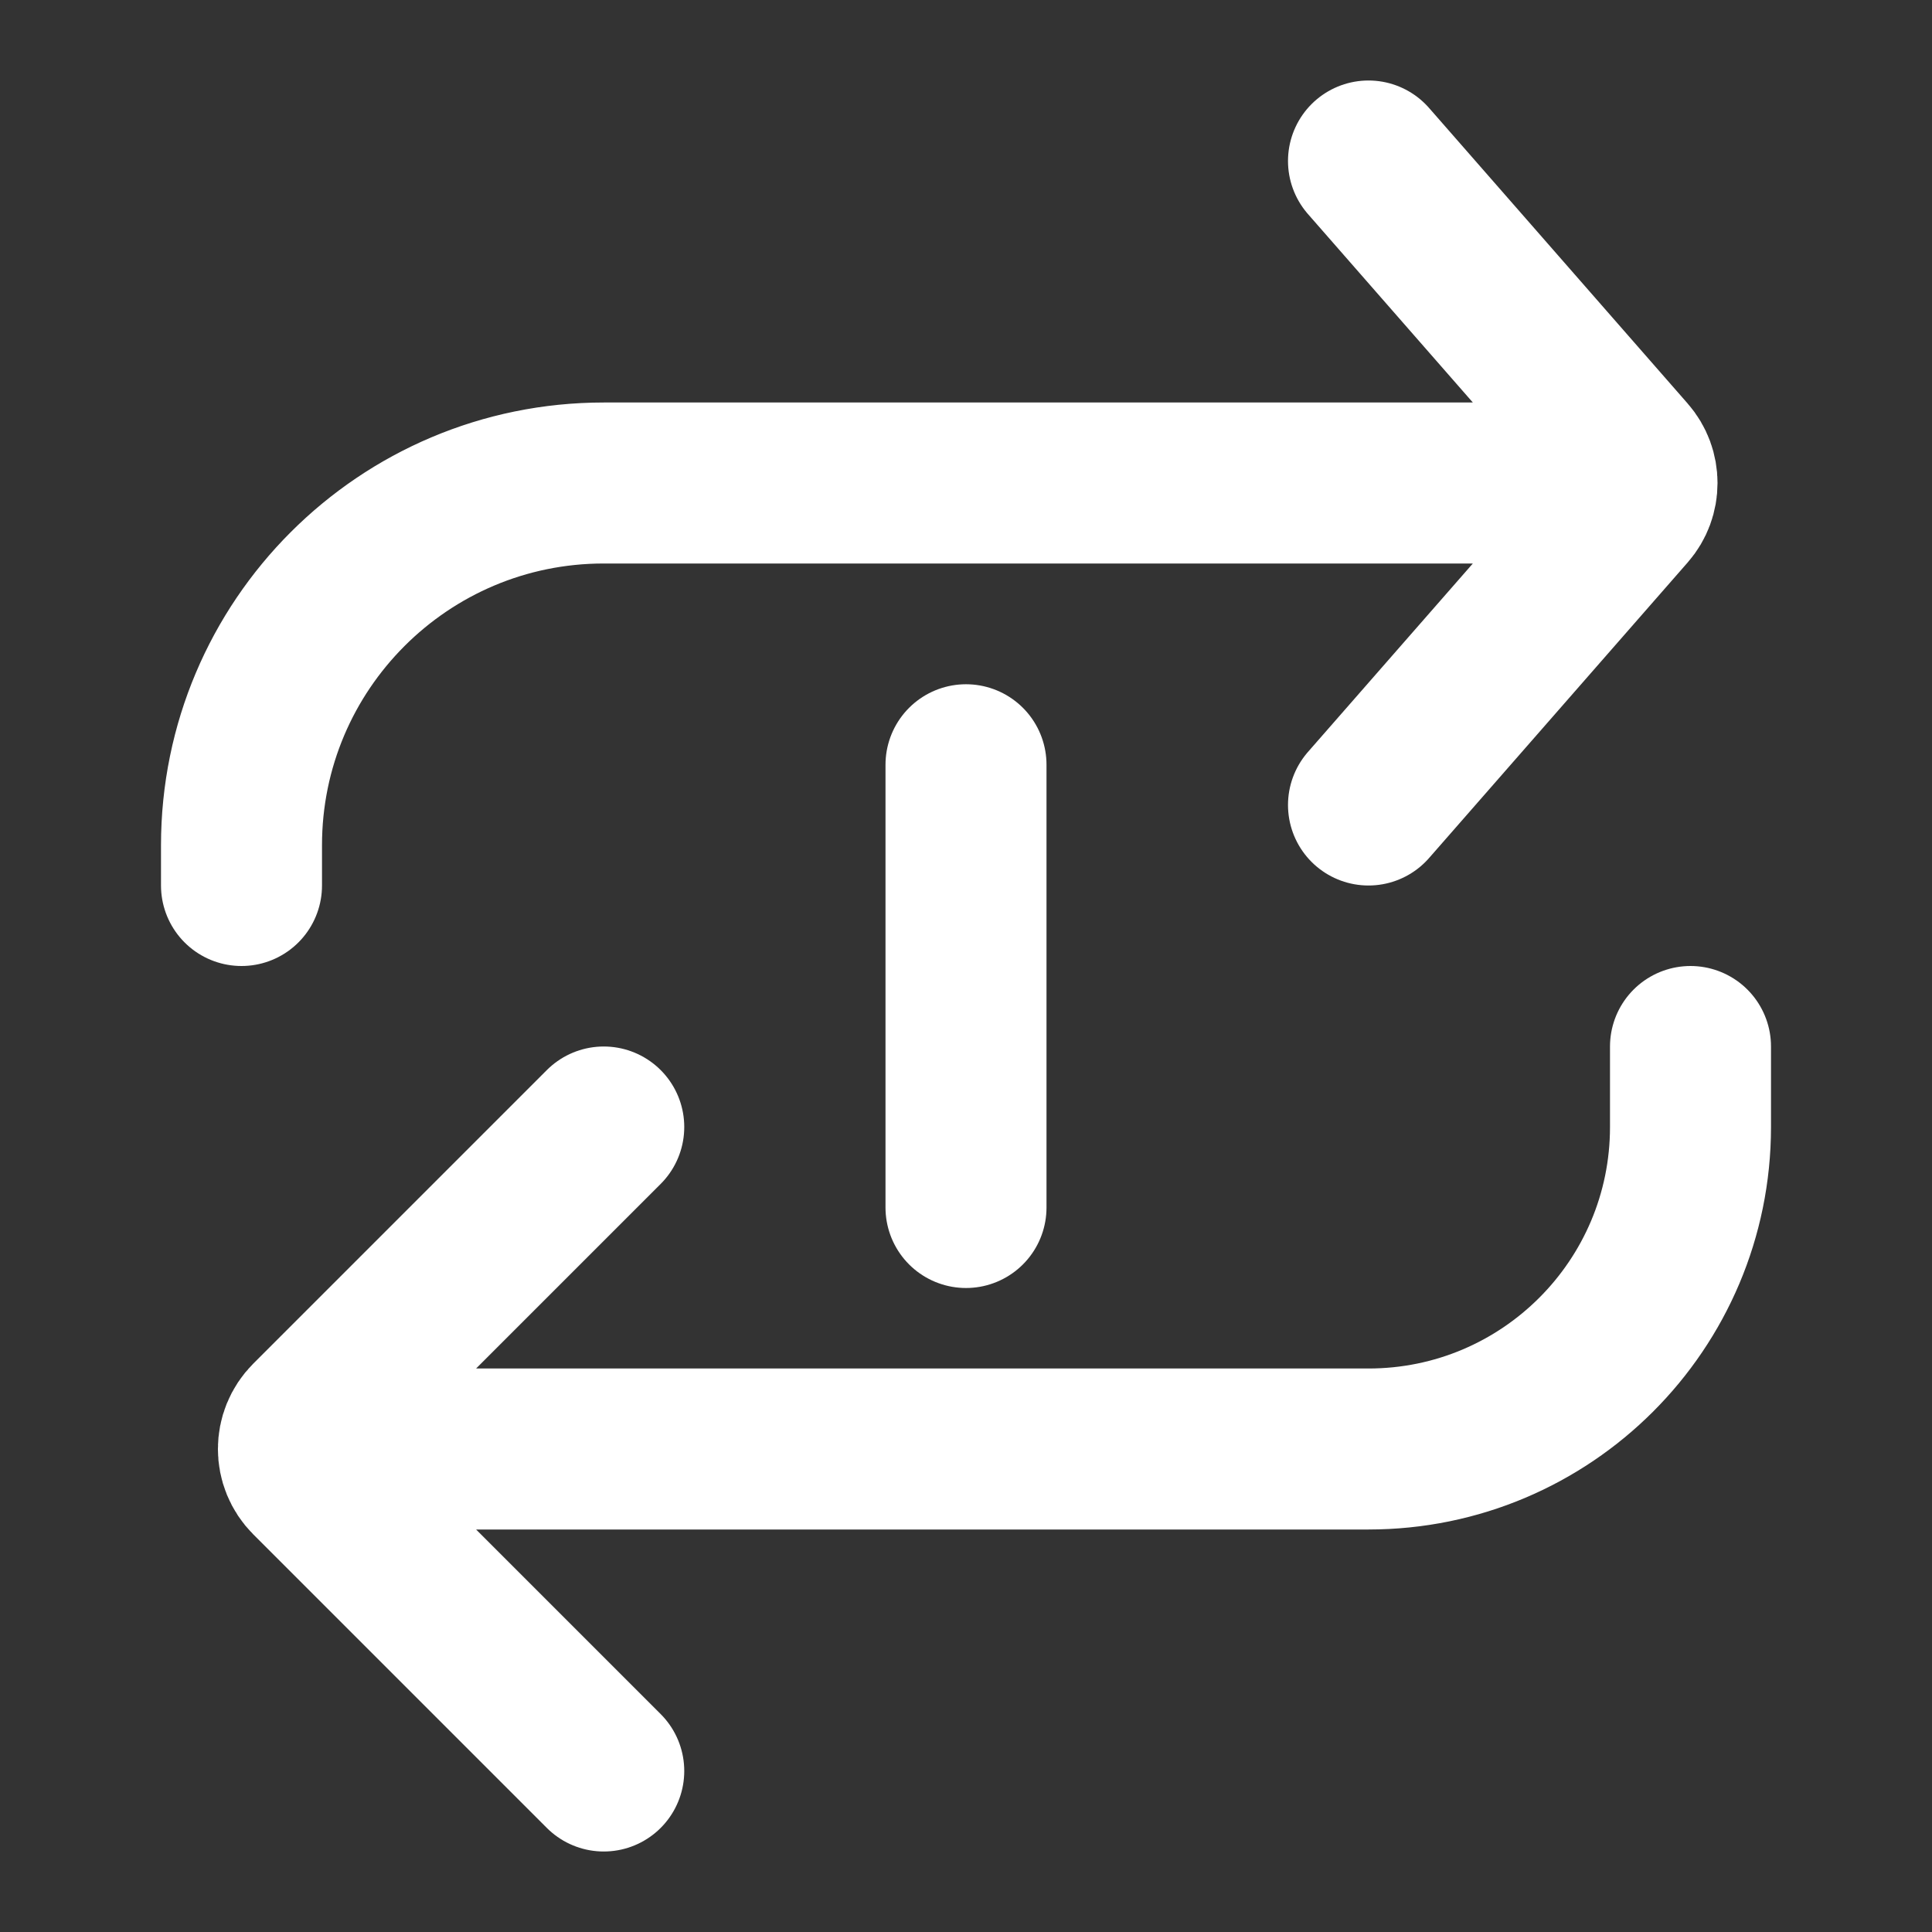 <svg width="24" height="24" viewBox="0 0 24 24" fill="none" xmlns="http://www.w3.org/2000/svg">
	<rect x="0" y="0" width="24" height="24" fill="#333333" stroke="none"/>
	<path d="M3 11V10.5C3 8.015 5.015 6 7.5 6H19M17 2L20.212 5.671C20.377 5.859 20.377 6.141 20.212 6.329L17 10M21 13V14C21 16.209 19.209 18 17 18H4M7.5 22L3.854 18.354C3.658 18.158 3.658 17.842 3.854 17.646L7.5 14" stroke="white" stroke-width="2" stroke-linecap="round" />
	<path d="M12 9.5V15" stroke="white" stroke-width="2" stroke-linecap="round" />
</svg>
